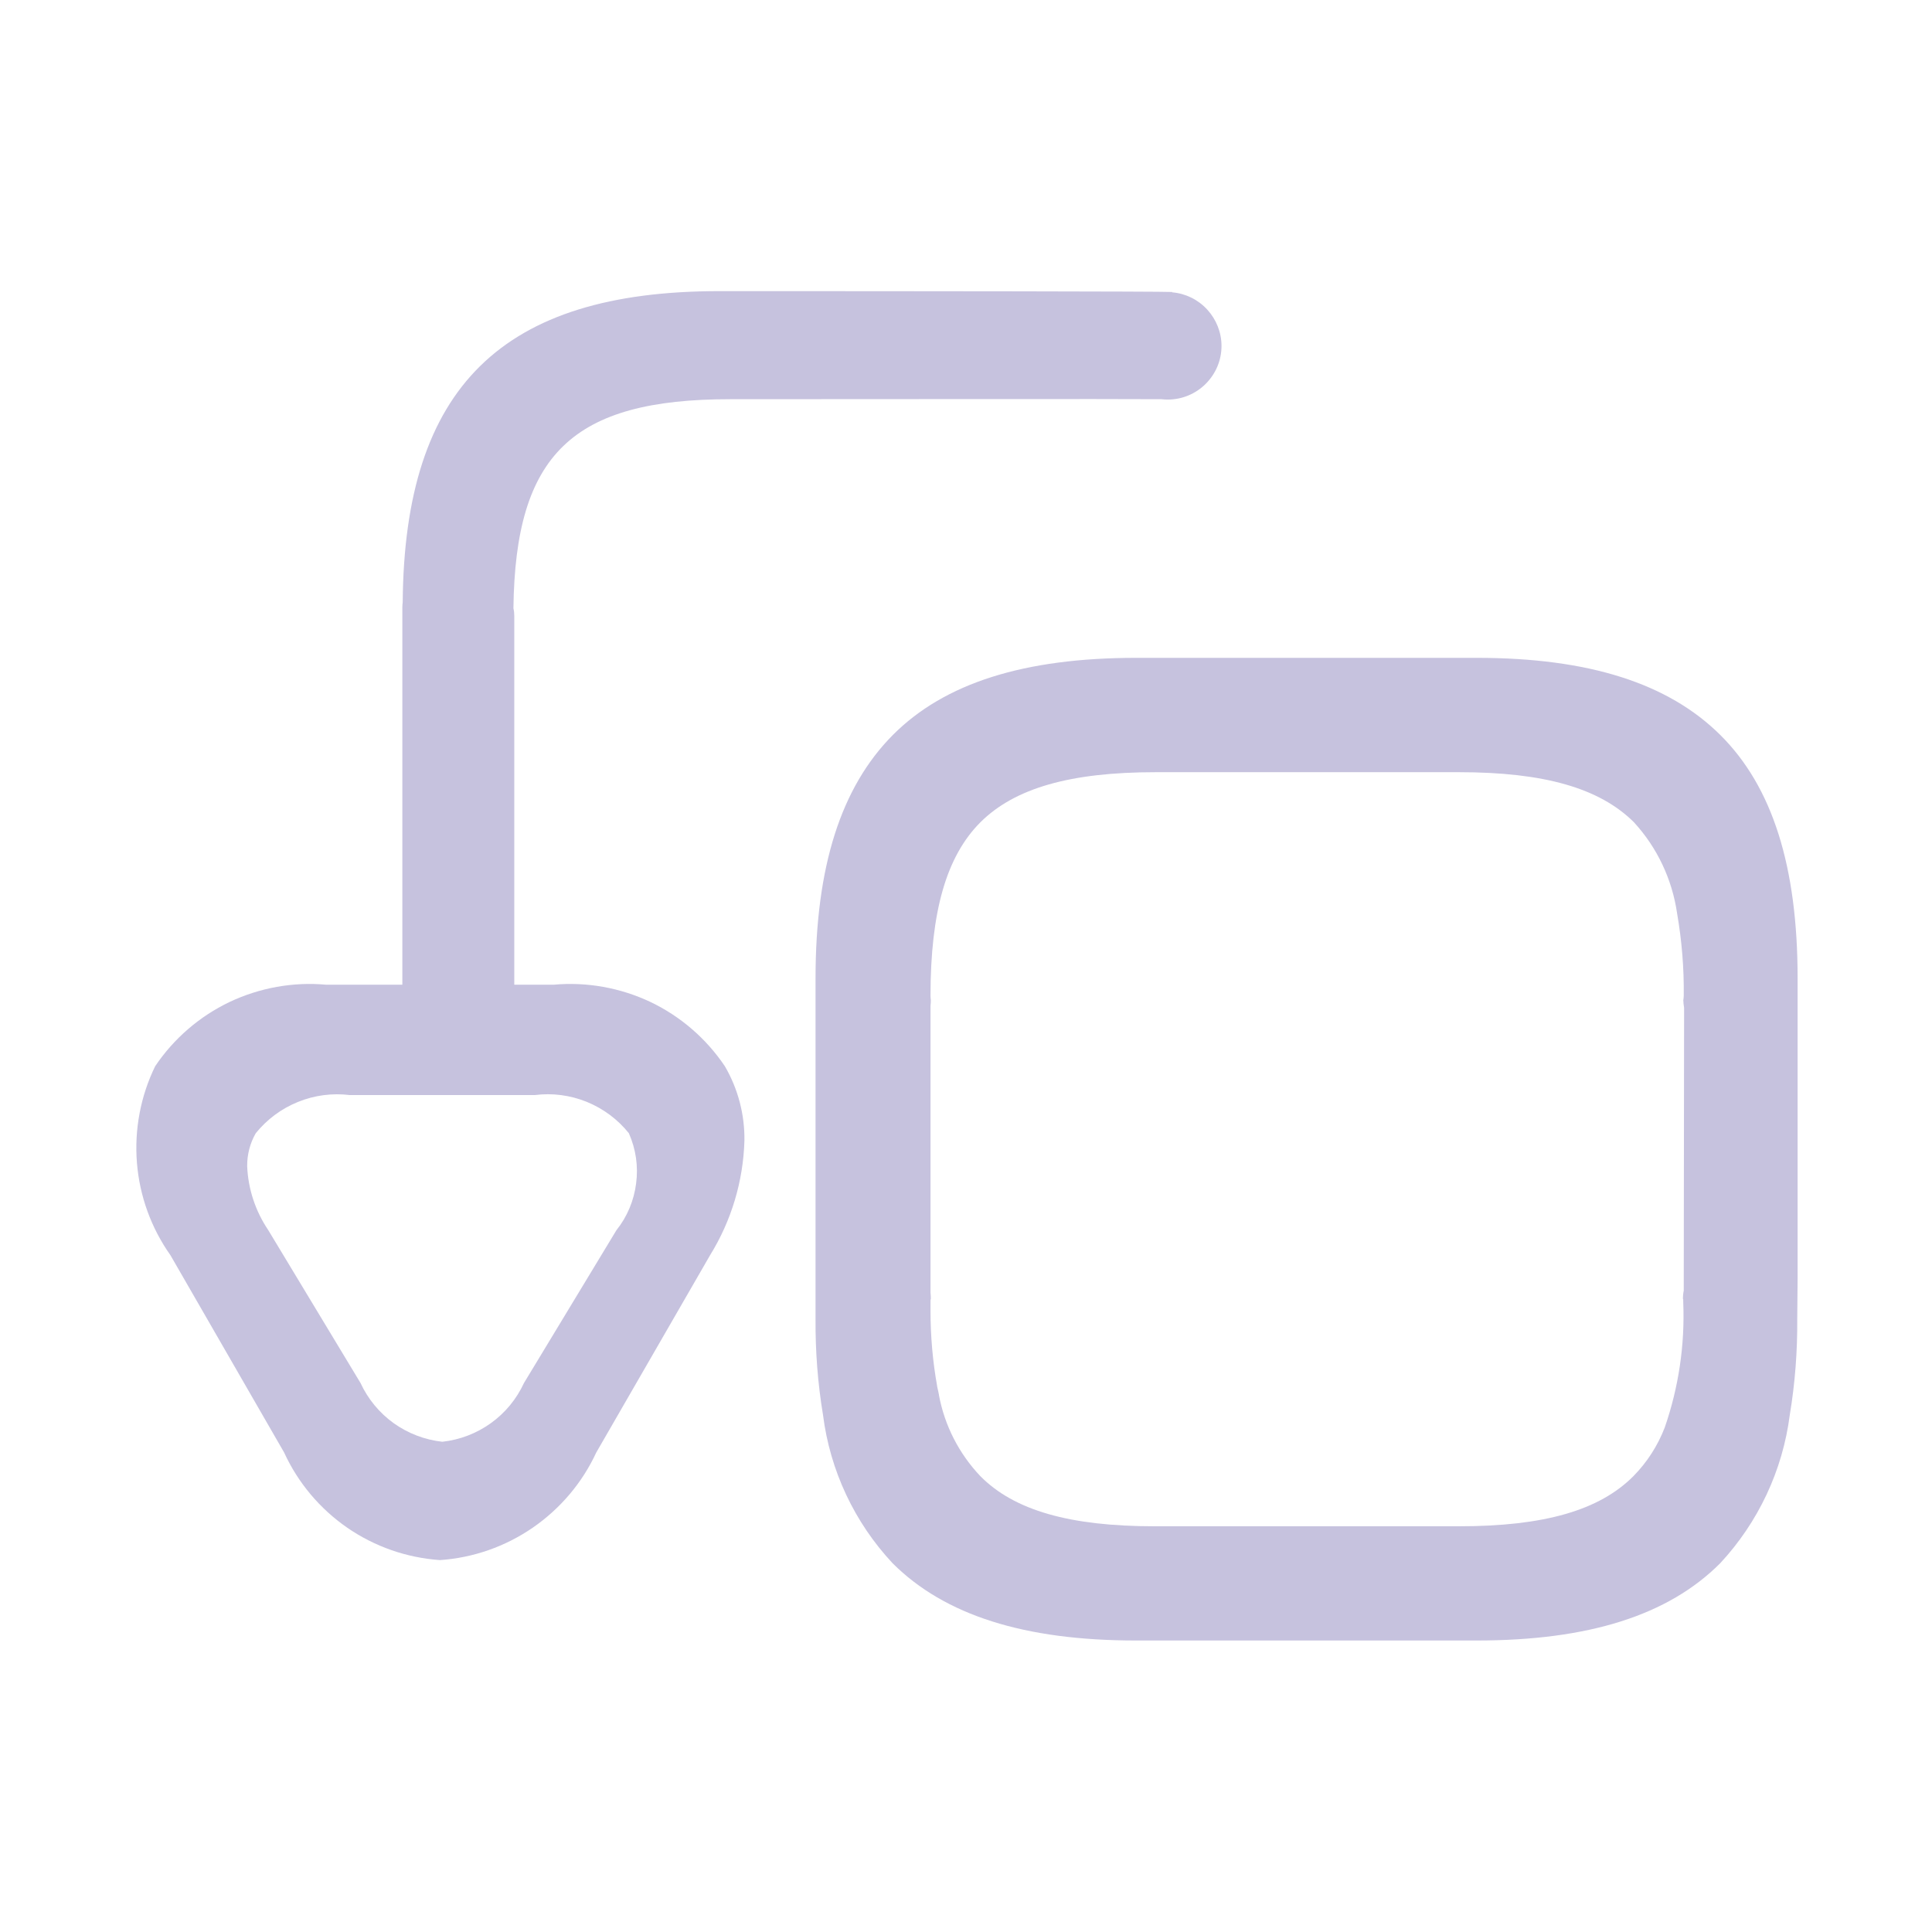 <svg width="16" height="16" viewBox="0 0 16 16" fill="none" xmlns="http://www.w3.org/2000/svg">
<path d="M9.707 2.421V2.418C9.621 2.413 7.616 2.411 5.958 2.411C4.158 2.411 3.349 3.206 3.335 4.987C3.333 5.002 3.332 5.018 3.332 5.033C3.332 5.042 3.332 5.05 3.332 5.059V8.155H2.702C2.427 8.13 2.151 8.18 1.901 8.298C1.652 8.417 1.439 8.601 1.285 8.83C1.164 9.078 1.112 9.355 1.134 9.63C1.156 9.905 1.252 10.17 1.412 10.396L2.353 12.029C2.468 12.28 2.649 12.495 2.876 12.652C3.104 12.809 3.369 12.901 3.644 12.92C3.92 12.901 4.185 12.808 4.413 12.651C4.64 12.494 4.822 12.28 4.938 12.029L5.88 10.396C6.057 10.11 6.155 9.783 6.165 9.447C6.168 9.23 6.112 9.017 6.003 8.83C5.849 8.601 5.636 8.417 5.387 8.298C5.137 8.18 4.86 8.13 4.585 8.155H4.259V5.134C4.259 5.123 4.259 5.112 4.259 5.101C4.259 5.08 4.257 5.058 4.252 5.038C4.267 3.761 4.742 3.306 6.047 3.306C7.38 3.306 9.196 3.303 9.618 3.306C9.635 3.308 9.653 3.309 9.671 3.309C9.789 3.309 9.902 3.262 9.985 3.179C10.069 3.095 10.116 2.983 10.116 2.865C10.116 2.753 10.073 2.646 9.998 2.564C9.922 2.481 9.818 2.43 9.707 2.421ZM2.118 9.385C2.211 9.27 2.331 9.181 2.467 9.126C2.604 9.07 2.752 9.051 2.898 9.069H4.428C4.574 9.05 4.723 9.07 4.859 9.125C4.996 9.181 5.116 9.27 5.208 9.385C5.266 9.516 5.287 9.659 5.268 9.801C5.25 9.943 5.194 10.077 5.105 10.188L4.339 11.454C4.278 11.586 4.184 11.701 4.065 11.786C3.947 11.871 3.808 11.924 3.663 11.94C3.518 11.924 3.379 11.871 3.26 11.786C3.142 11.701 3.047 11.586 2.986 11.454L2.222 10.188C2.116 10.031 2.055 9.848 2.047 9.659C2.046 9.563 2.07 9.468 2.118 9.385Z" fill="#C6C2DE"/>
<path d="M14.887 10.588V8.101C14.887 7.176 14.679 6.516 14.247 6.087C13.816 5.659 13.159 5.448 12.231 5.448H9.409C8.484 5.448 7.823 5.656 7.394 6.087C6.965 6.519 6.754 7.176 6.754 8.101V10.922C6.752 11.188 6.772 11.455 6.816 11.719C6.874 12.178 7.076 12.608 7.392 12.946C7.823 13.376 8.482 13.586 9.407 13.586H12.229C13.155 13.586 13.815 13.378 14.246 12.946C14.561 12.607 14.763 12.178 14.822 11.719C14.866 11.455 14.886 11.188 14.884 10.922L14.887 10.588ZM13.944 10.689C13.939 10.712 13.937 10.736 13.937 10.759C13.937 10.78 13.94 10.723 13.94 10.787C13.954 11.138 13.902 11.488 13.787 11.821C13.729 11.972 13.641 12.109 13.528 12.224C13.245 12.509 12.786 12.64 12.082 12.64H9.562C8.861 12.64 8.399 12.509 8.118 12.224C7.942 12.038 7.823 11.806 7.776 11.554V11.551L7.77 11.522L7.761 11.482C7.761 11.481 7.761 11.48 7.761 11.479C7.724 11.273 7.706 11.063 7.706 10.854C7.706 10.854 7.706 10.853 7.706 10.853C7.706 10.852 7.706 10.852 7.706 10.852V10.788C7.706 10.724 7.709 10.781 7.709 10.761C7.709 10.742 7.708 10.723 7.706 10.704V8.332C7.708 8.314 7.709 8.295 7.709 8.276C7.709 8.254 7.709 8.312 7.706 8.249C7.706 7.55 7.837 7.092 8.12 6.809C8.404 6.527 8.863 6.395 9.569 6.395H12.084C12.786 6.395 13.246 6.526 13.531 6.809C13.724 7.019 13.848 7.282 13.889 7.564C13.928 7.79 13.947 8.019 13.944 8.249C13.94 8.313 13.94 8.256 13.94 8.277C13.941 8.3 13.943 8.324 13.947 8.347L13.944 10.689Z" fill="#C6C2DE"/>
</svg>

